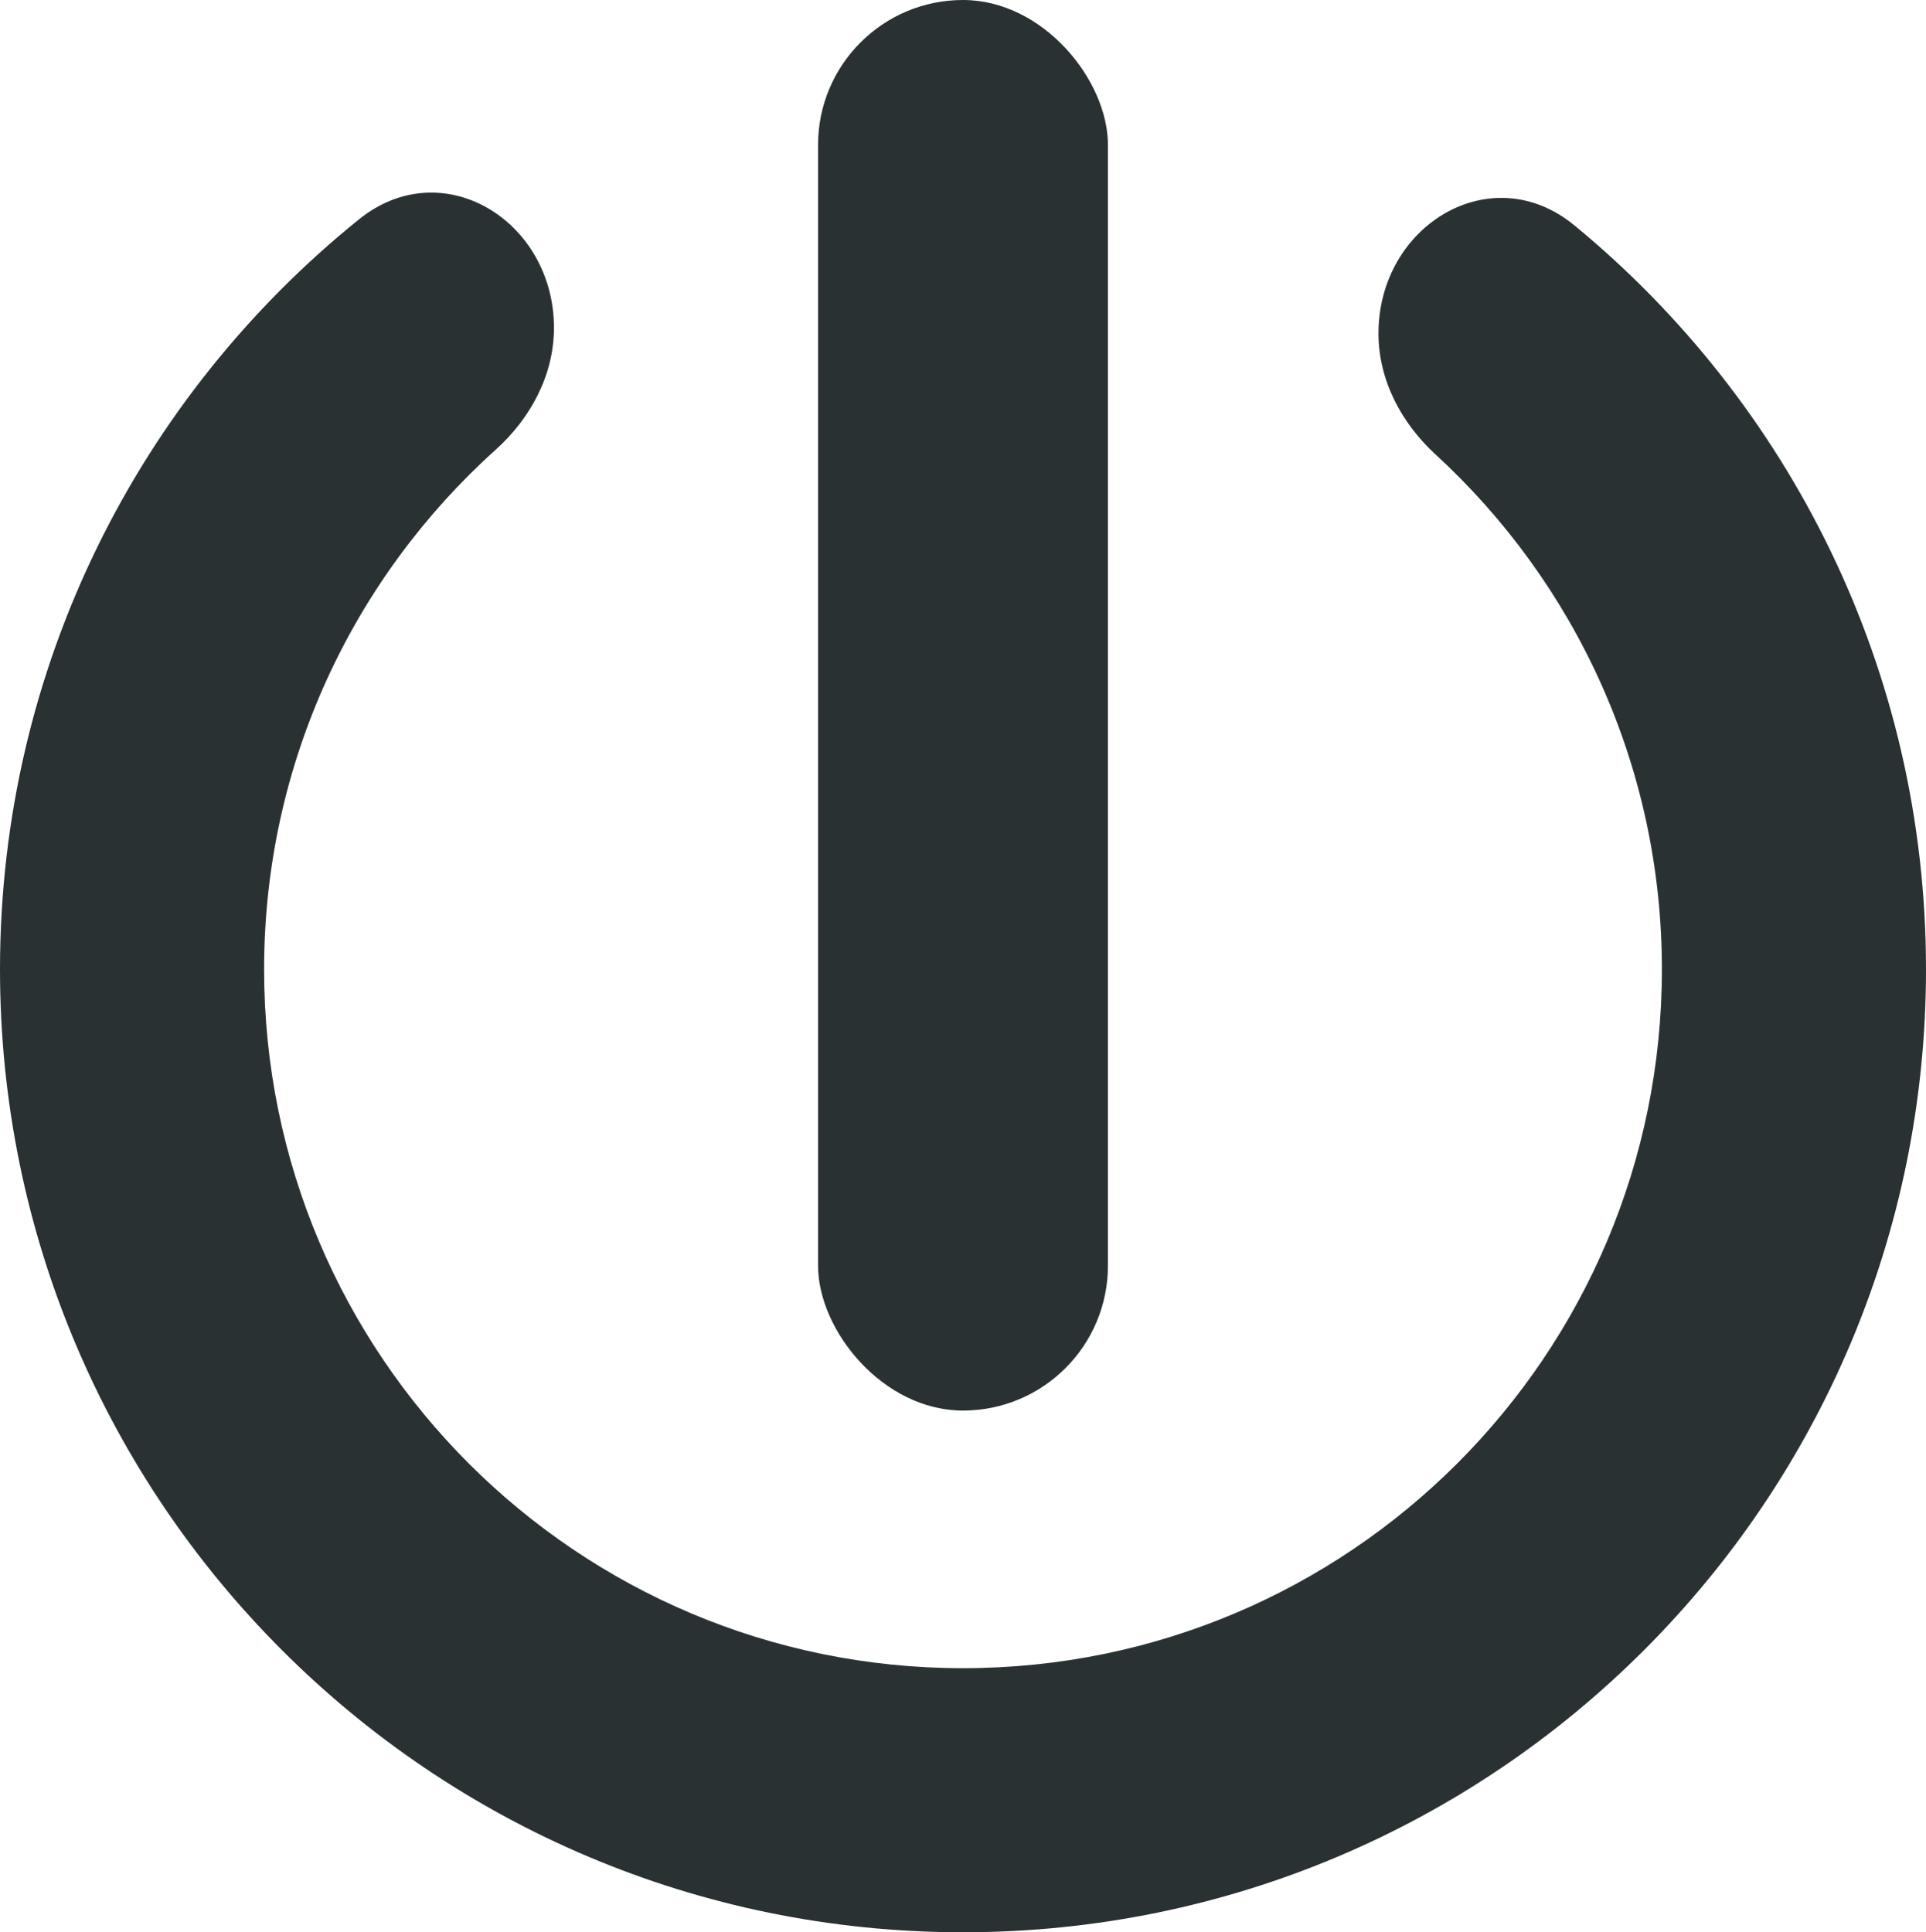 <svg width="299" height="300" viewBox="0 0 299 300" fill="none" xmlns="http://www.w3.org/2000/svg">
<path d="M86 50.901C86 34.25 68.698 23.602 55.735 34.053C21.745 61.457 0 103.44 0 150.5C0 233.067 66.933 300 149.5 300C232.067 300 299 233.067 299 150.5C299 103.977 277.749 62.417 244.425 34.998C231.477 24.344 214 34.998 214 51.766V51.766C214 58.986 217.53 65.666 222.85 70.549C244.456 90.382 258 118.859 258 150.5C258 210.423 209.423 259 149.5 259C89.577 259 41 210.423 41 150.5C41 118.462 54.887 89.666 76.969 69.805C82.391 64.928 86 58.194 86 50.901V50.901Z" fill="#2A3133"/>
<rect x="127" width="45" height="219" rx="22.5" fill="#2A3133"/>
</svg>
